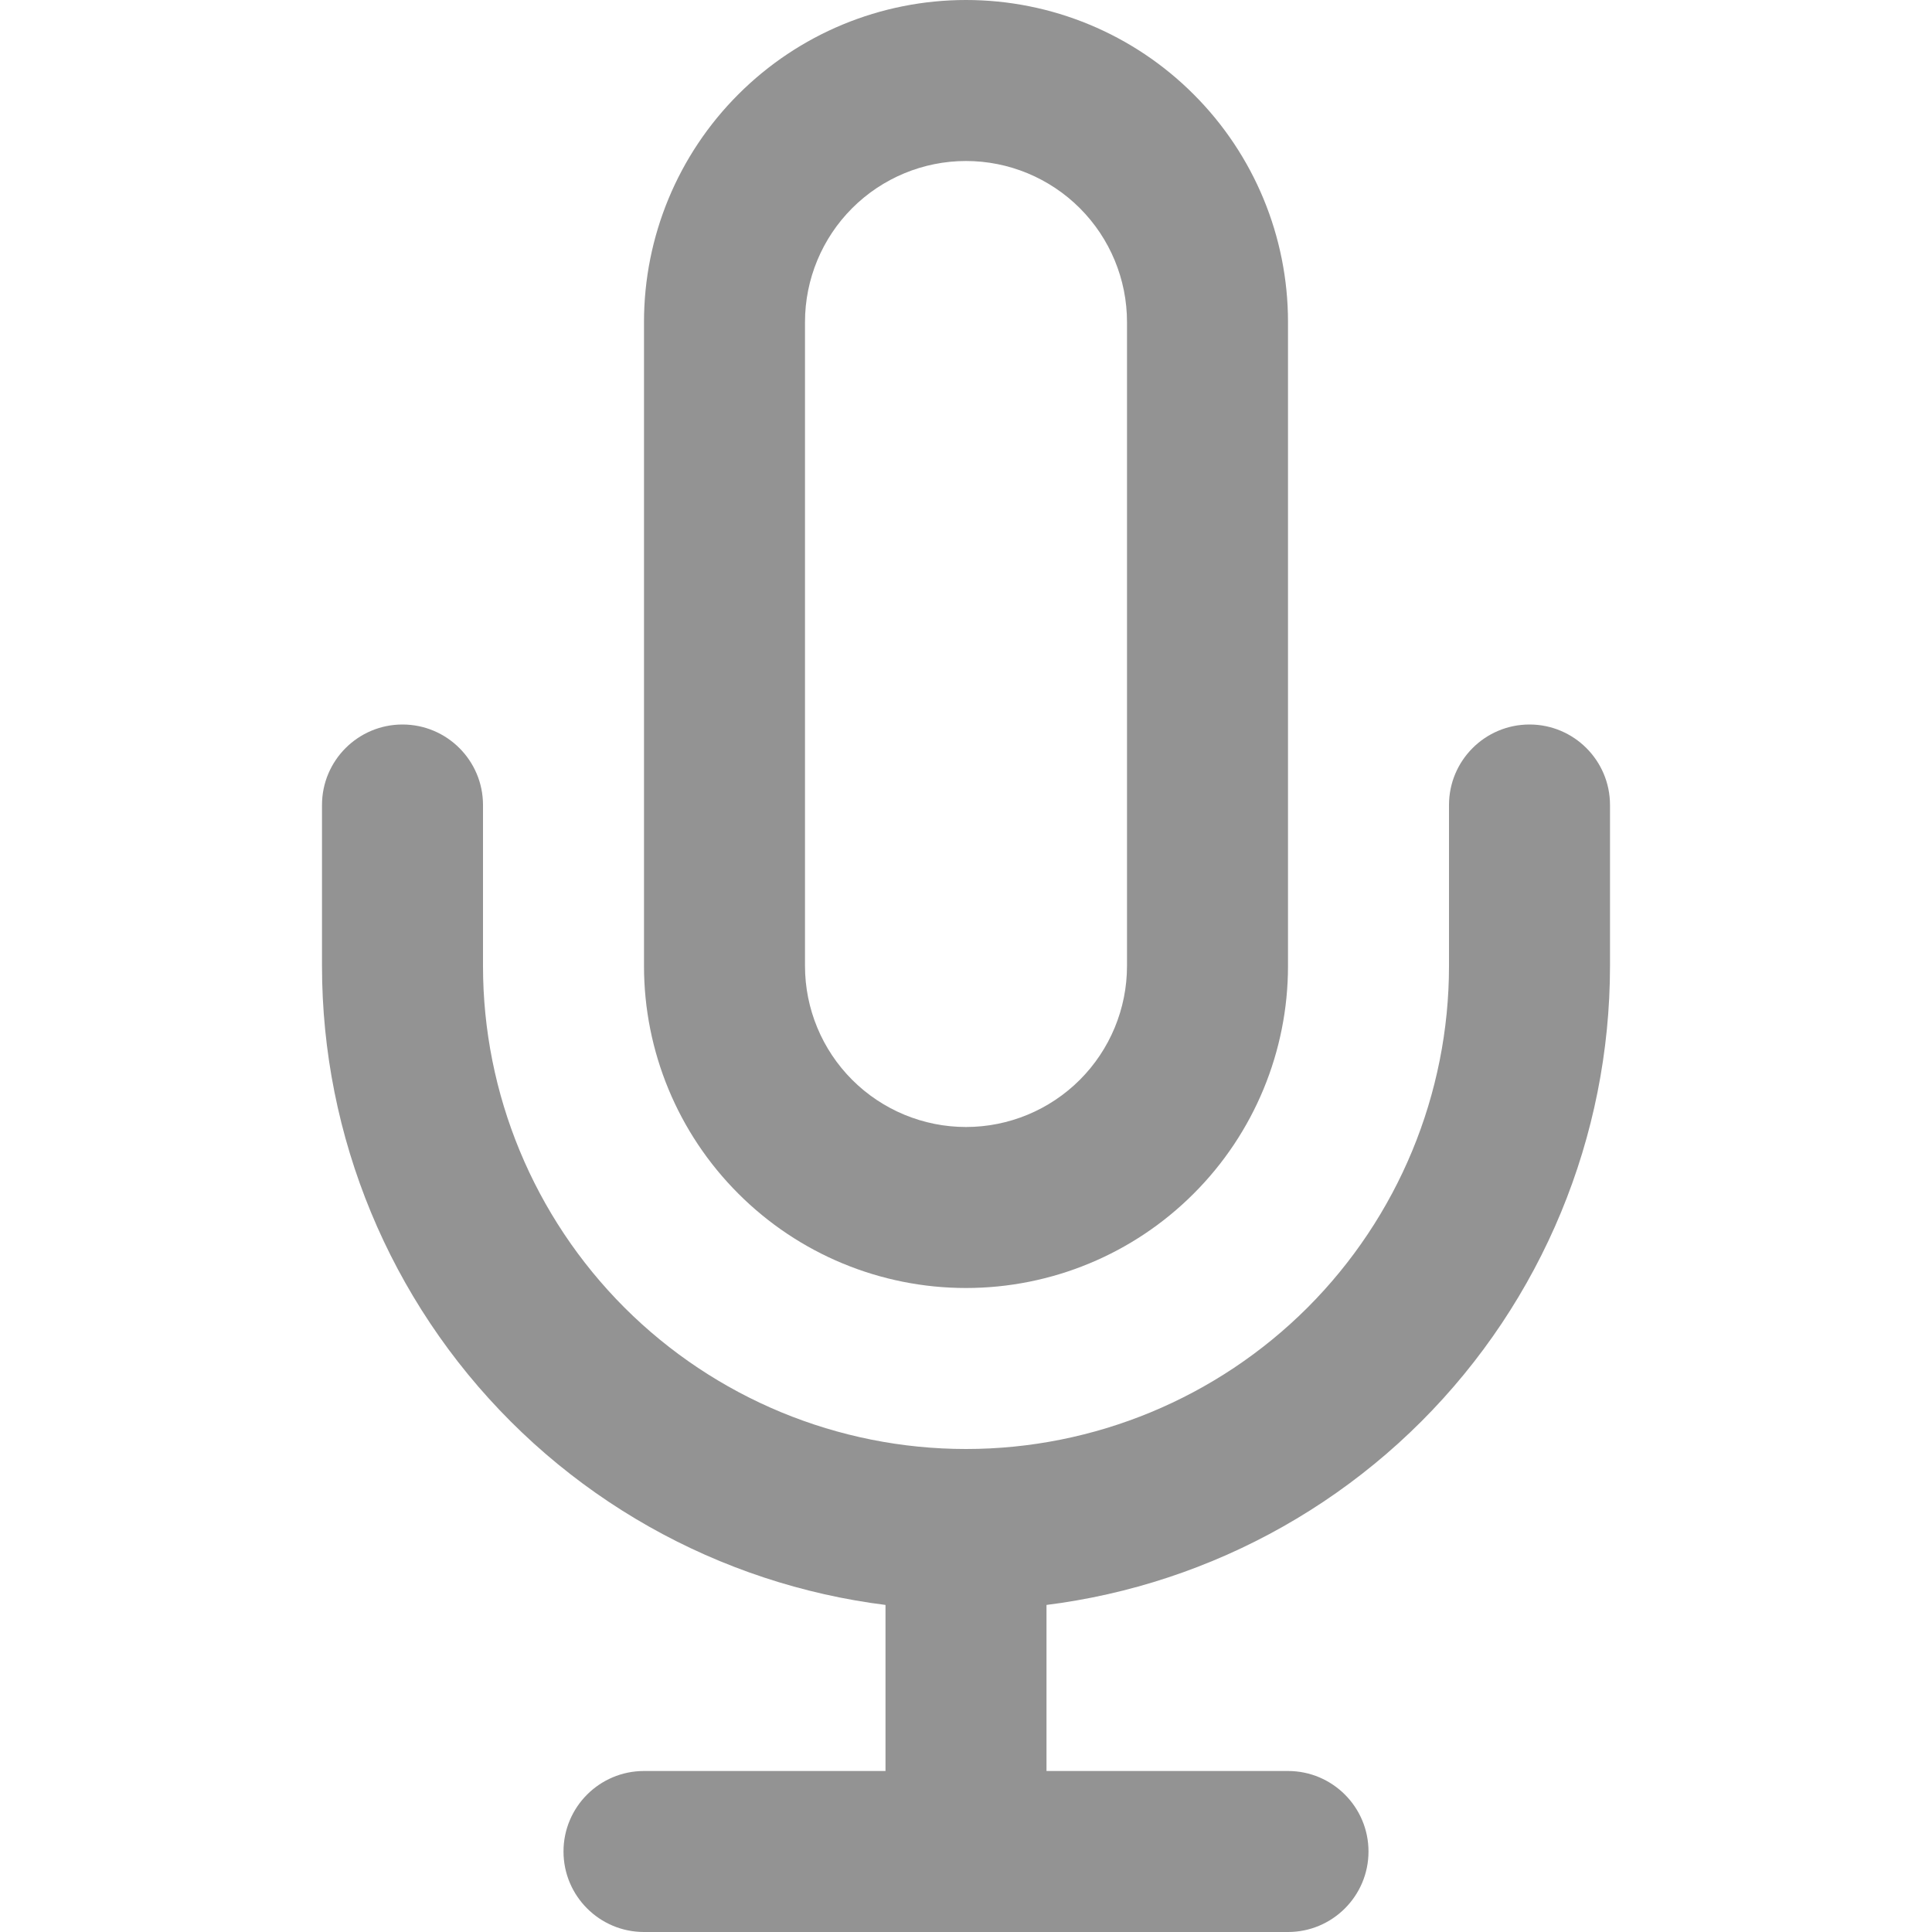 <svg width="24" height="24" viewBox="0 0 24 24" fill="none" xmlns="http://www.w3.org/2000/svg">
<path fill-rule="evenodd" clip-rule="evenodd" d="M9.172 1.172C9.922 0.421 10.939 0 12 0C13.061 0 14.078 0.421 14.828 1.172C15.579 1.922 16 2.939 16 4V12C16 13.061 15.579 14.078 14.828 14.828C14.078 15.579 13.061 16 12 16C10.939 16 9.922 15.579 9.172 14.828C8.421 14.078 8 13.061 8 12V4C8 2.939 8.421 1.922 9.172 1.172ZM12 2C11.47 2 10.961 2.211 10.586 2.586C10.211 2.961 10 3.47 10 4V12C10 12.53 10.211 13.039 10.586 13.414C10.961 13.789 11.47 14 12 14C12.53 14 13.039 13.789 13.414 13.414C13.789 13.039 14 12.53 14 12V4C14 3.47 13.789 2.961 13.414 2.586C13.039 2.211 12.53 2 12 2Z" fill="#939393"/>
<path fill-rule="evenodd" clip-rule="evenodd" d="M5 9C5.552 9 6 9.448 6 10V12C6 13.591 6.632 15.117 7.757 16.243C8.883 17.368 10.409 18 12 18C13.591 18 15.117 17.368 16.243 16.243C17.368 15.117 18 13.591 18 12V10C18 9.448 18.448 9 19 9C19.552 9 20 9.448 20 10V12C20 14.122 19.157 16.157 17.657 17.657C16.157 19.157 14.122 20 12 20C9.878 20 7.843 19.157 6.343 17.657C4.843 16.157 4 14.122 4 12V10C4 9.448 4.448 9 5 9Z" fill="#939393"/>
<path fill-rule="evenodd" clip-rule="evenodd" d="M12 18C12.552 18 13 18.448 13 19V23C13 23.552 12.552 24 12 24C11.448 24 11 23.552 11 23V19C11 18.448 11.448 18 12 18Z" fill="#939393"/>
<path fill-rule="evenodd" clip-rule="evenodd" d="M7 23C7 22.448 7.448 22 8 22H16C16.552 22 17 22.448 17 23C17 23.552 16.552 24 16 24H8C7.448 24 7 23.552 7 23Z" fill="#939393"/>
</svg>
